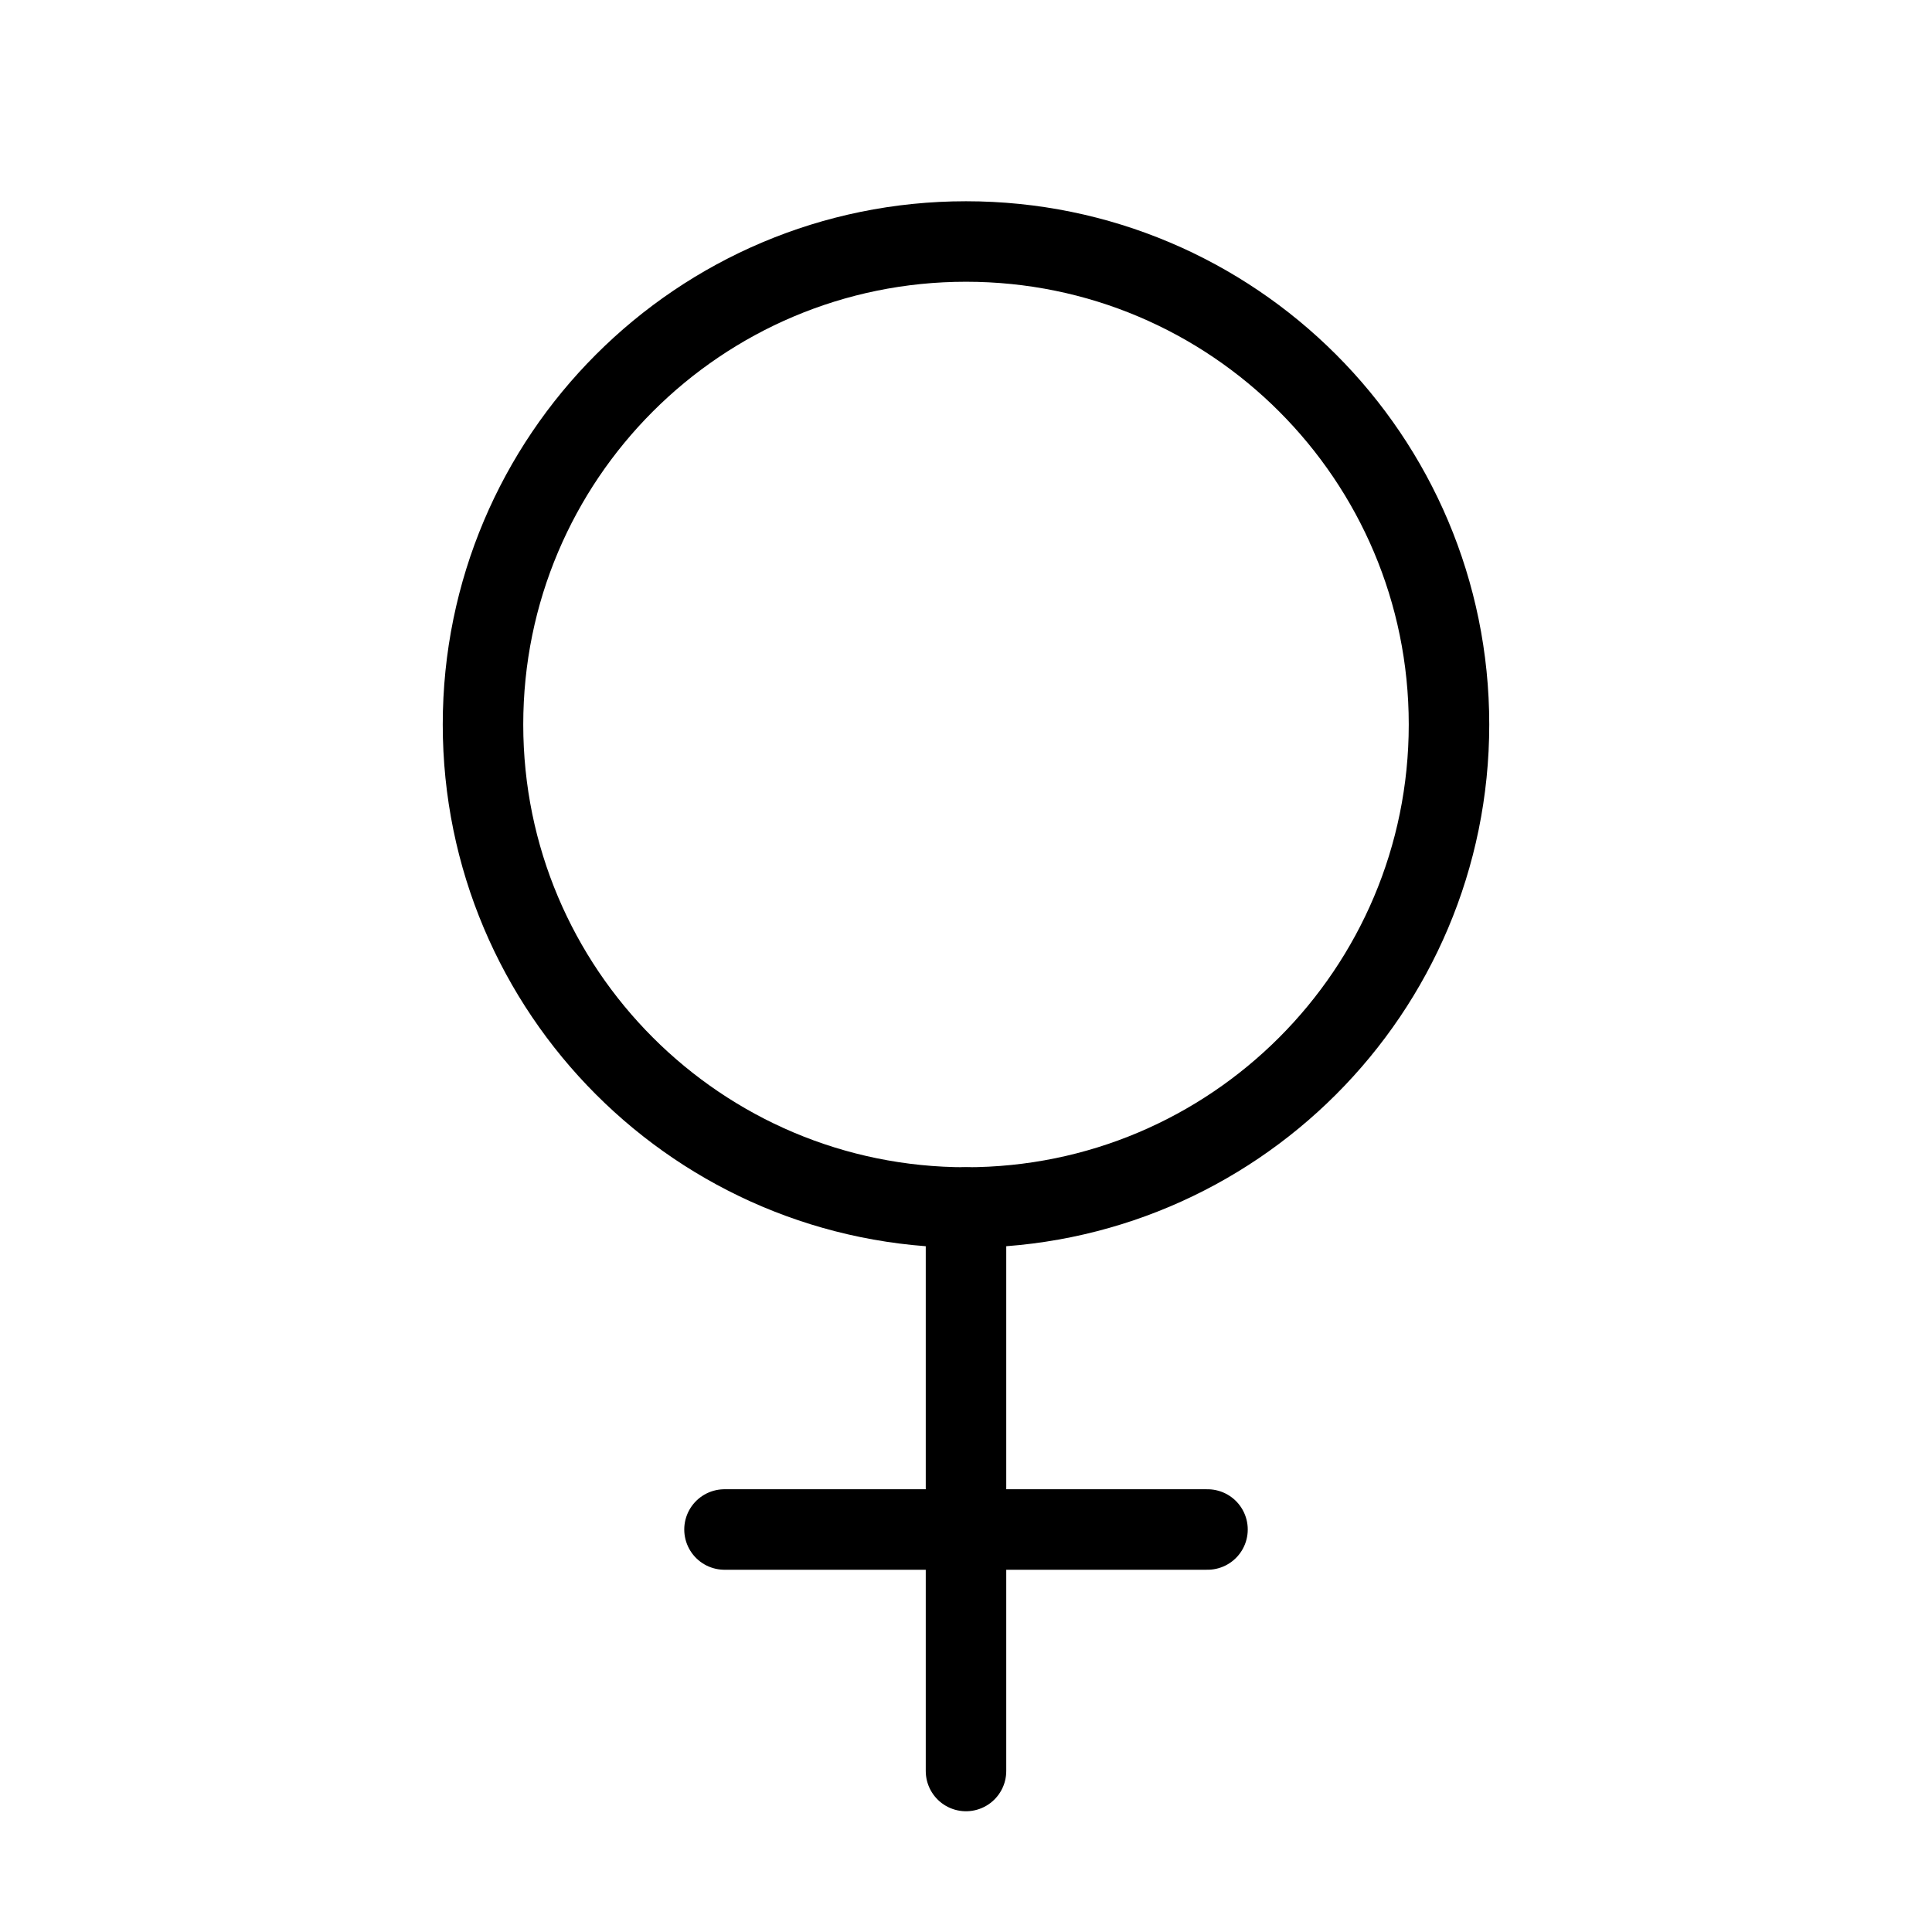 <svg width="24" height="24" viewBox="0 0 24 24" fill="none" xmlns="http://www.w3.org/2000/svg">
<path d="M12 15V22" stroke="black" stroke-linecap="round" stroke-linejoin="round"/>
<path d="M9 19H15" stroke="black" stroke-linecap="round" stroke-linejoin="round"/>
<path d="M12 15C15.314 15 18 12.314 18 9C18 5.686 15.314 3 12 3C8.686 3 6 5.686 6 9C6 12.314 8.686 15 12 15Z" stroke="black" stroke-linecap="round" stroke-linejoin="round"/>
</svg>
